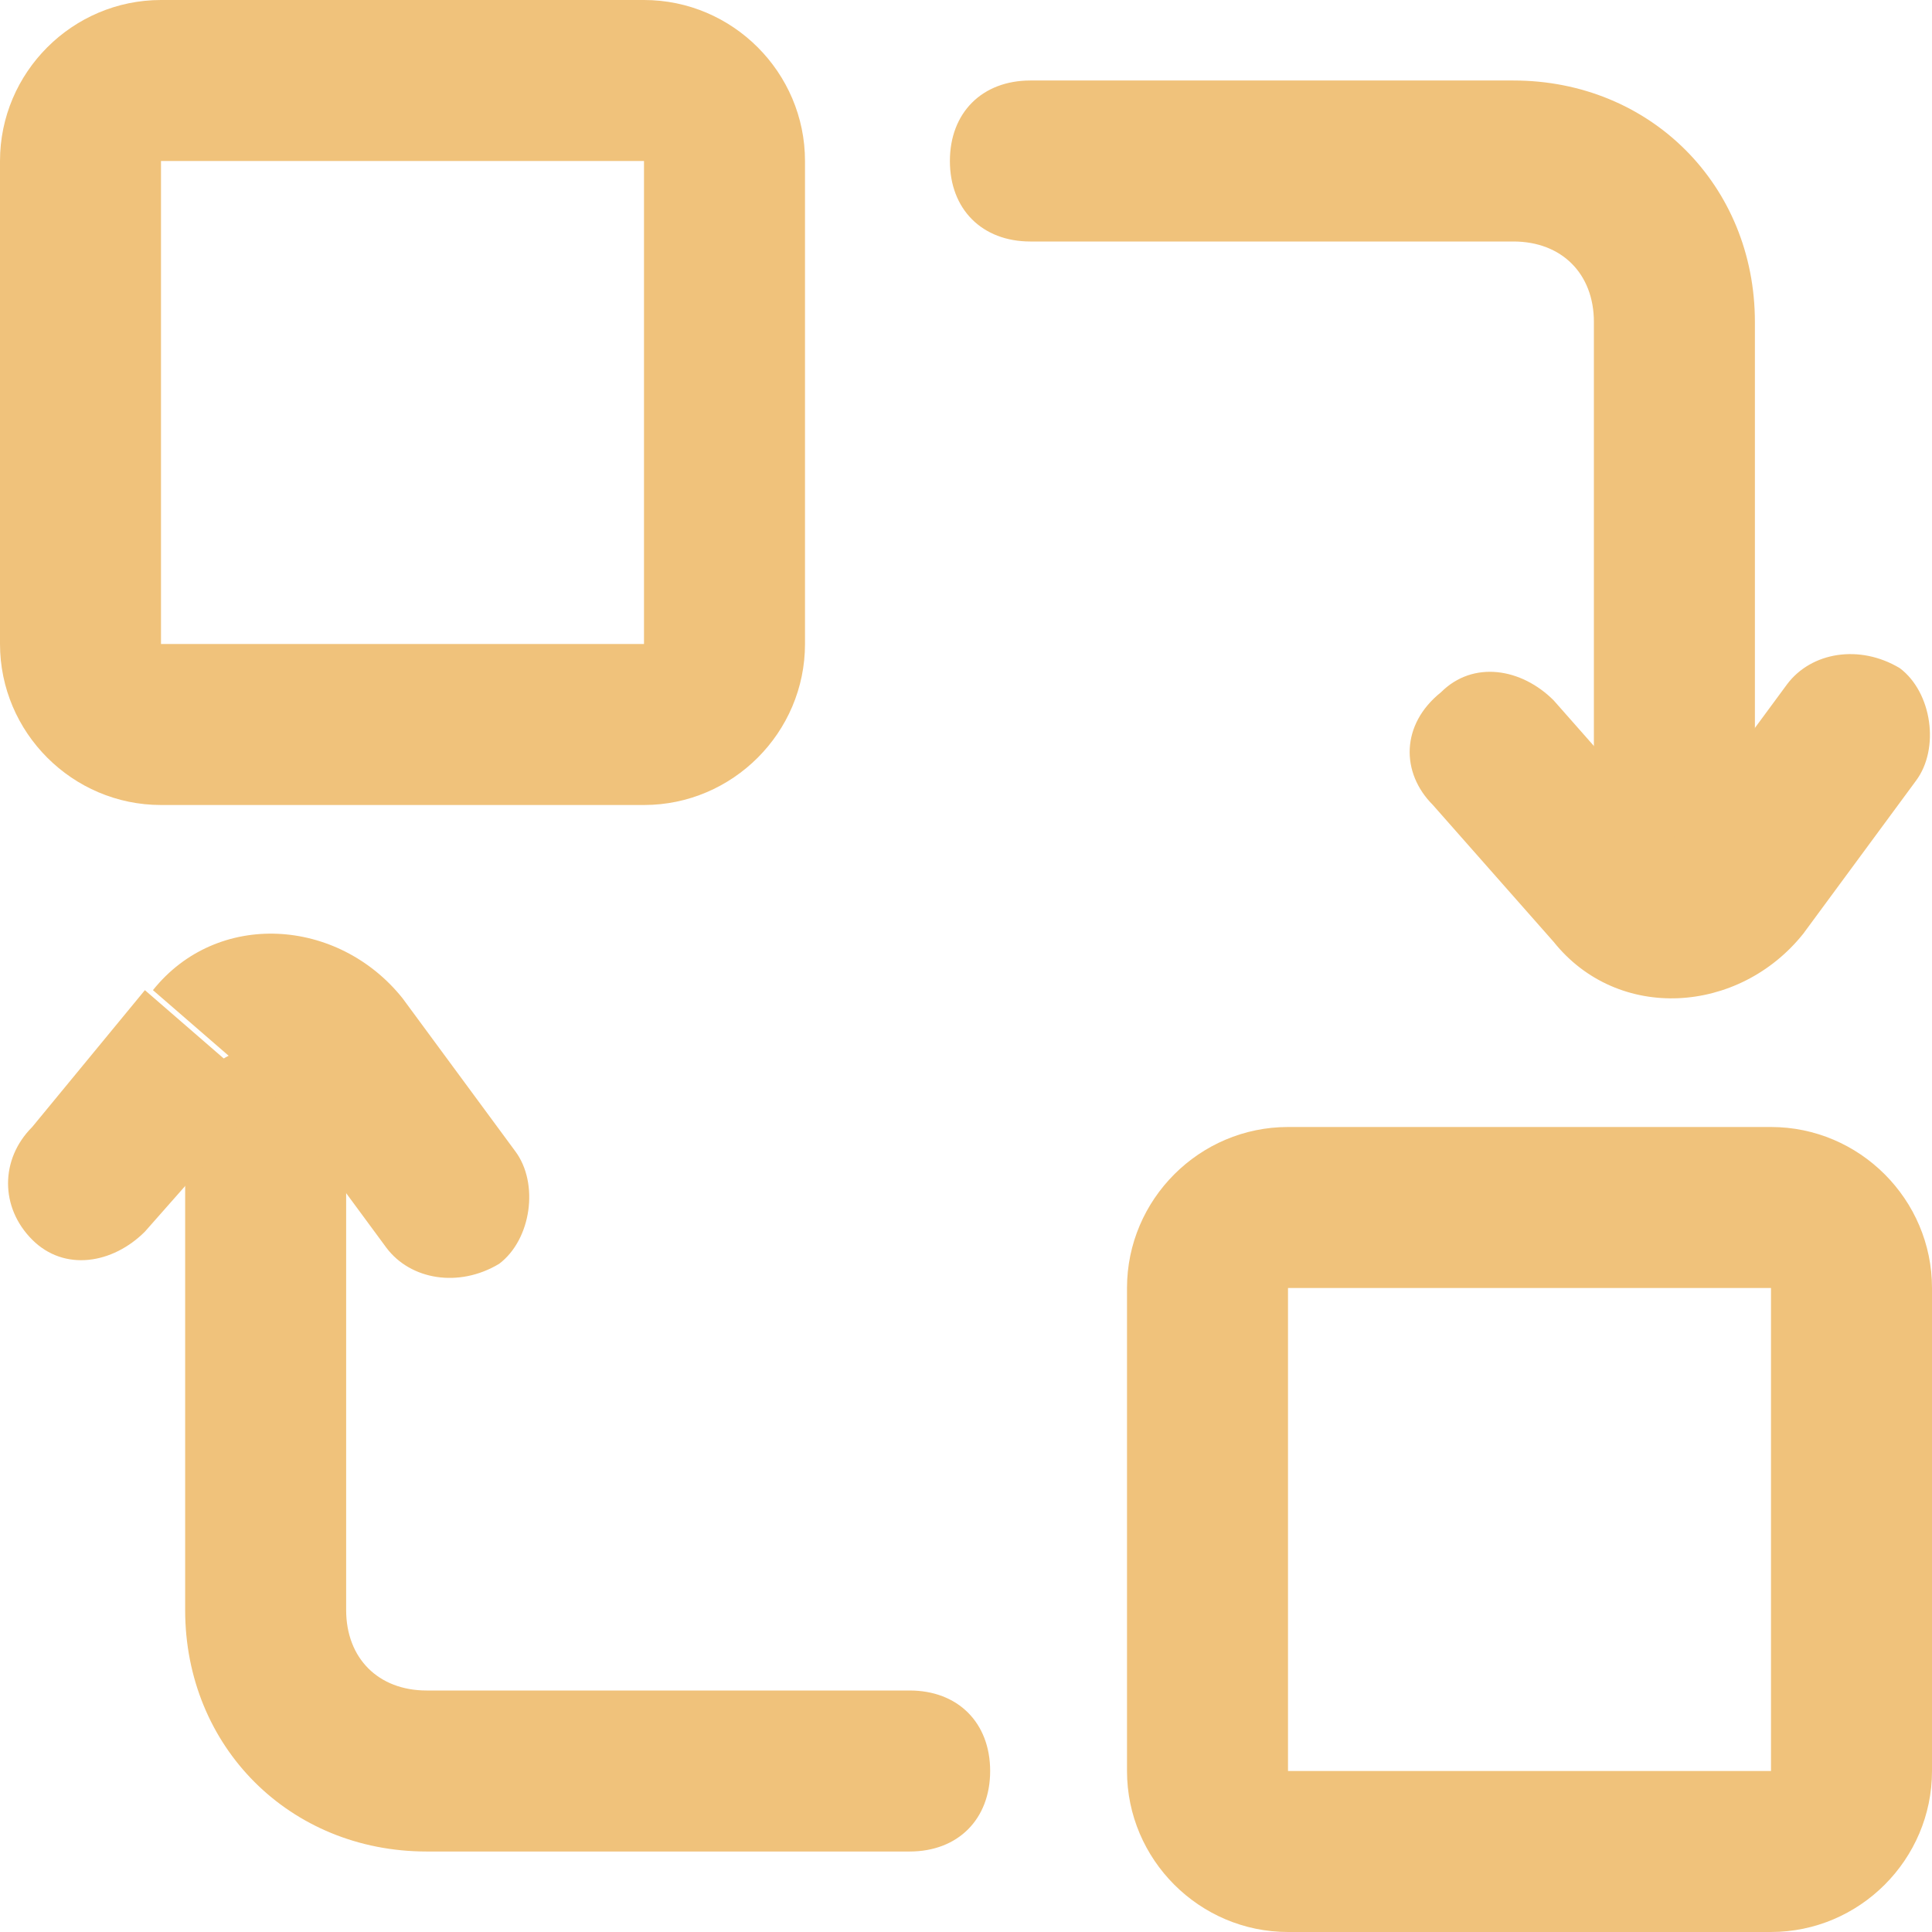 <?xml version="1.0" standalone="no"?><!DOCTYPE svg PUBLIC "-//W3C//DTD SVG 1.1//EN" "http://www.w3.org/Graphics/SVG/1.1/DTD/svg11.dtd"><svg t="1690621938180" class="icon" viewBox="0 0 1024 1024" version="1.1" xmlns="http://www.w3.org/2000/svg" p-id="1821" xmlns:xlink="http://www.w3.org/1999/xlink" width="200" height="200"><path d="M341.333 0H85.333C38.4 0 0 38.4 0 85.333v256c0 46.933 38.4 85.333 85.333 85.333h256c46.933 0 85.333-38.4 85.333-85.333V85.333c0-46.933-38.4-85.333-85.333-85.333z m0 341.333H85.333V85.333h256v256zM938.667 597.333h-256c-46.933 0-85.333 38.4-85.333 85.333v256c0 46.933 38.4 85.333 85.333 85.333h256c46.933 0 85.333-38.4 85.333-85.333v-256c0-46.933-38.4-85.333-85.333-85.333z m0 341.333h-256v-256h256v256zM140.8 554.667c25.6 0 42.667 17.067 42.667 42.667v256c0 25.6 17.067 42.667 42.667 42.667h256c25.6 0 42.667 17.067 42.667 42.667s-17.067 42.667-42.667 42.667h-256c-72.533 0-128-55.467-128-128v-256c0-25.6 21.333-42.667 42.667-42.667zM887.467 469.333c-25.6 0-42.667-17.067-42.667-42.667V170.667c0-25.6-17.067-42.667-42.667-42.667h-256c-25.6 0-42.667-17.067-42.667-42.667s17.067-42.667 42.667-42.667h256c72.533 0 128 55.467 128 128v256c0 25.6-21.333 42.667-42.667 42.667z" fill="#F0C27B" p-id="1822"></path><path d="M1006.933 354.133c17.067 12.8 21.333 42.667 8.533 59.733l-59.733 81.067c-34.133 42.667-98.133 46.933-132.267 4.267l64-55.467 59.733-81.067c12.8-17.067 38.4-21.333 59.733-8.533z m-243.2 12.8c17.067-17.067 42.667-12.8 59.733 4.267l64 72.533-64 55.467-64-72.533c-17.067-17.067-17.067-42.667 4.267-59.733zM264.533 669.867c17.067-12.8 21.333-42.667 8.533-59.733L213.333 529.067c-34.133-42.667-98.133-46.933-132.267-4.267l64 55.467 59.733 81.067c12.8 17.067 38.4 21.333 59.733 8.533z m-247.467-12.8c17.067 17.067 42.667 12.8 59.733-4.267l64-72.533-64-55.467L17.067 597.333c-17.067 17.067-17.067 42.667 0 59.733z" fill="#F0C27B" p-id="1823"></path></svg>